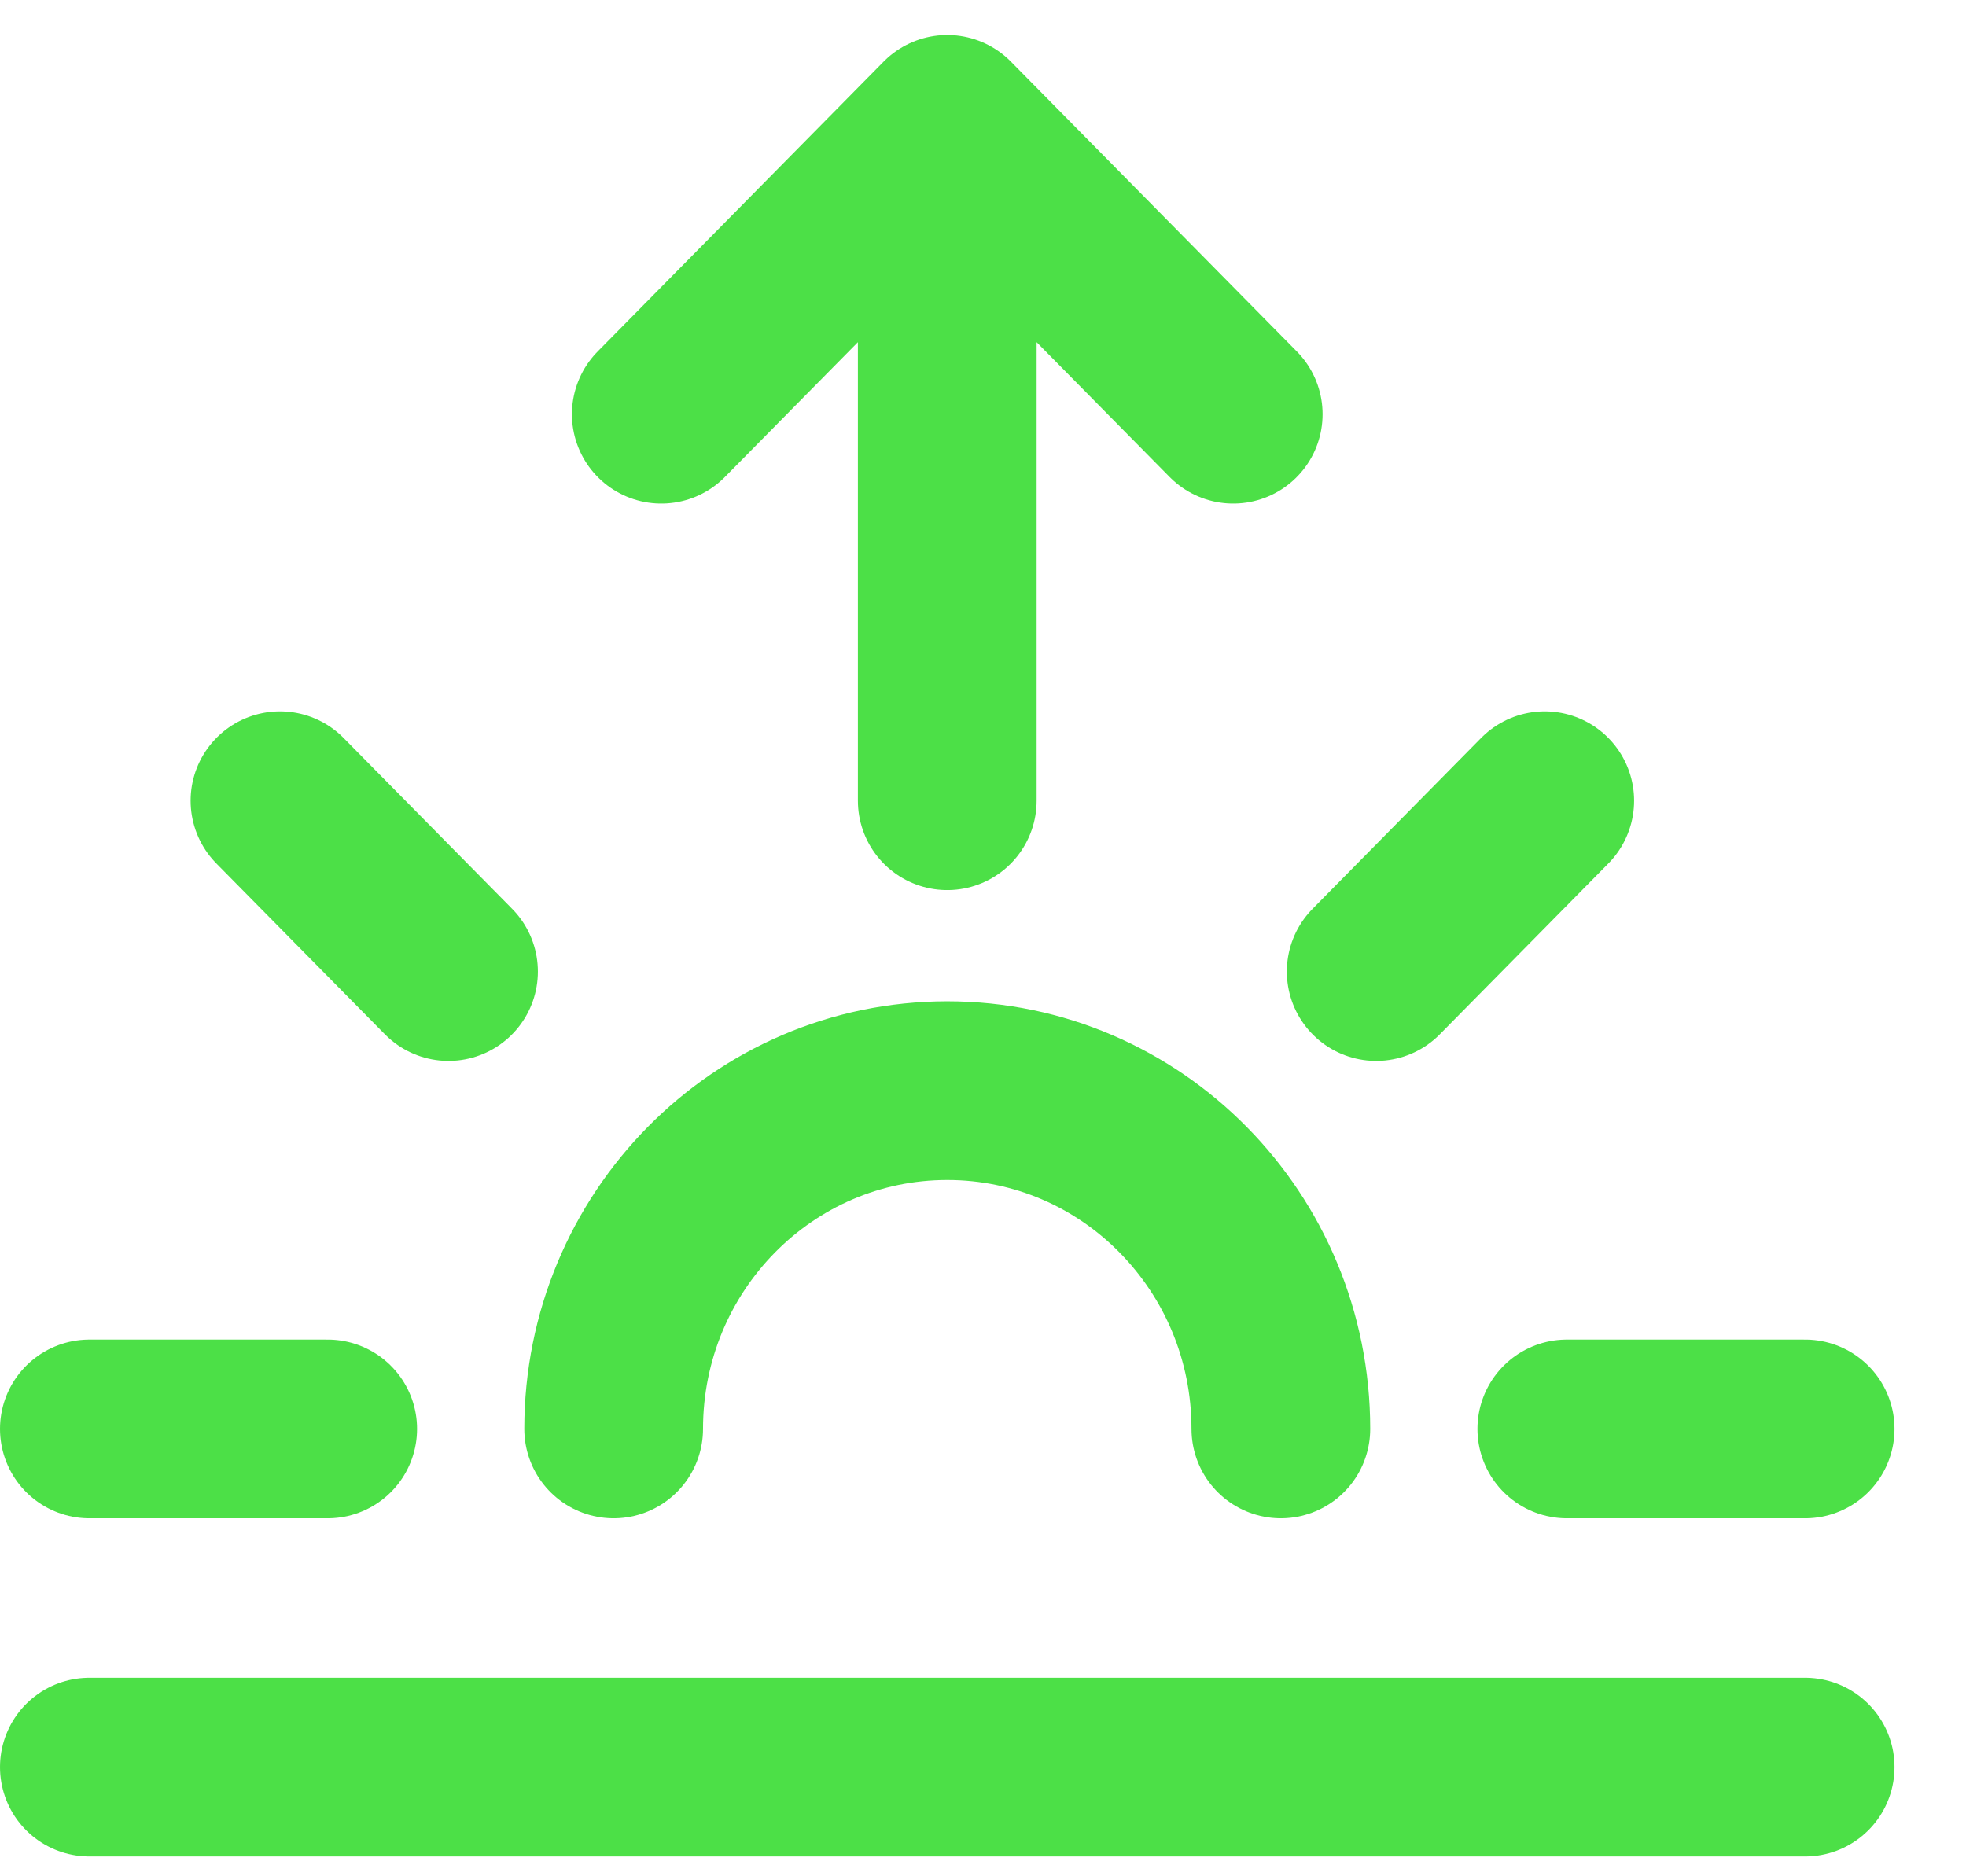 <svg width="22" height="21" viewBox="0 0 22 21" fill="none" xmlns="http://www.w3.org/2000/svg">
<path d="M1 19.778H20.2M1 15.993H3.667M3.133 8.962L5.019 10.874M17.286 8.962L15.4 10.874M17.533 15.993H20.2M10.6 8.962V1.392M10.6 1.392L7.4 4.636M10.6 1.392L13.8 4.636M6.867 15.993C6.867 13.902 8.538 12.207 10.6 12.207C12.662 12.207 14.333 13.902 14.333 15.993" stroke="#4CE047" stroke-width="2" stroke-linecap="round" stroke-linejoin="round"/>
</svg>
